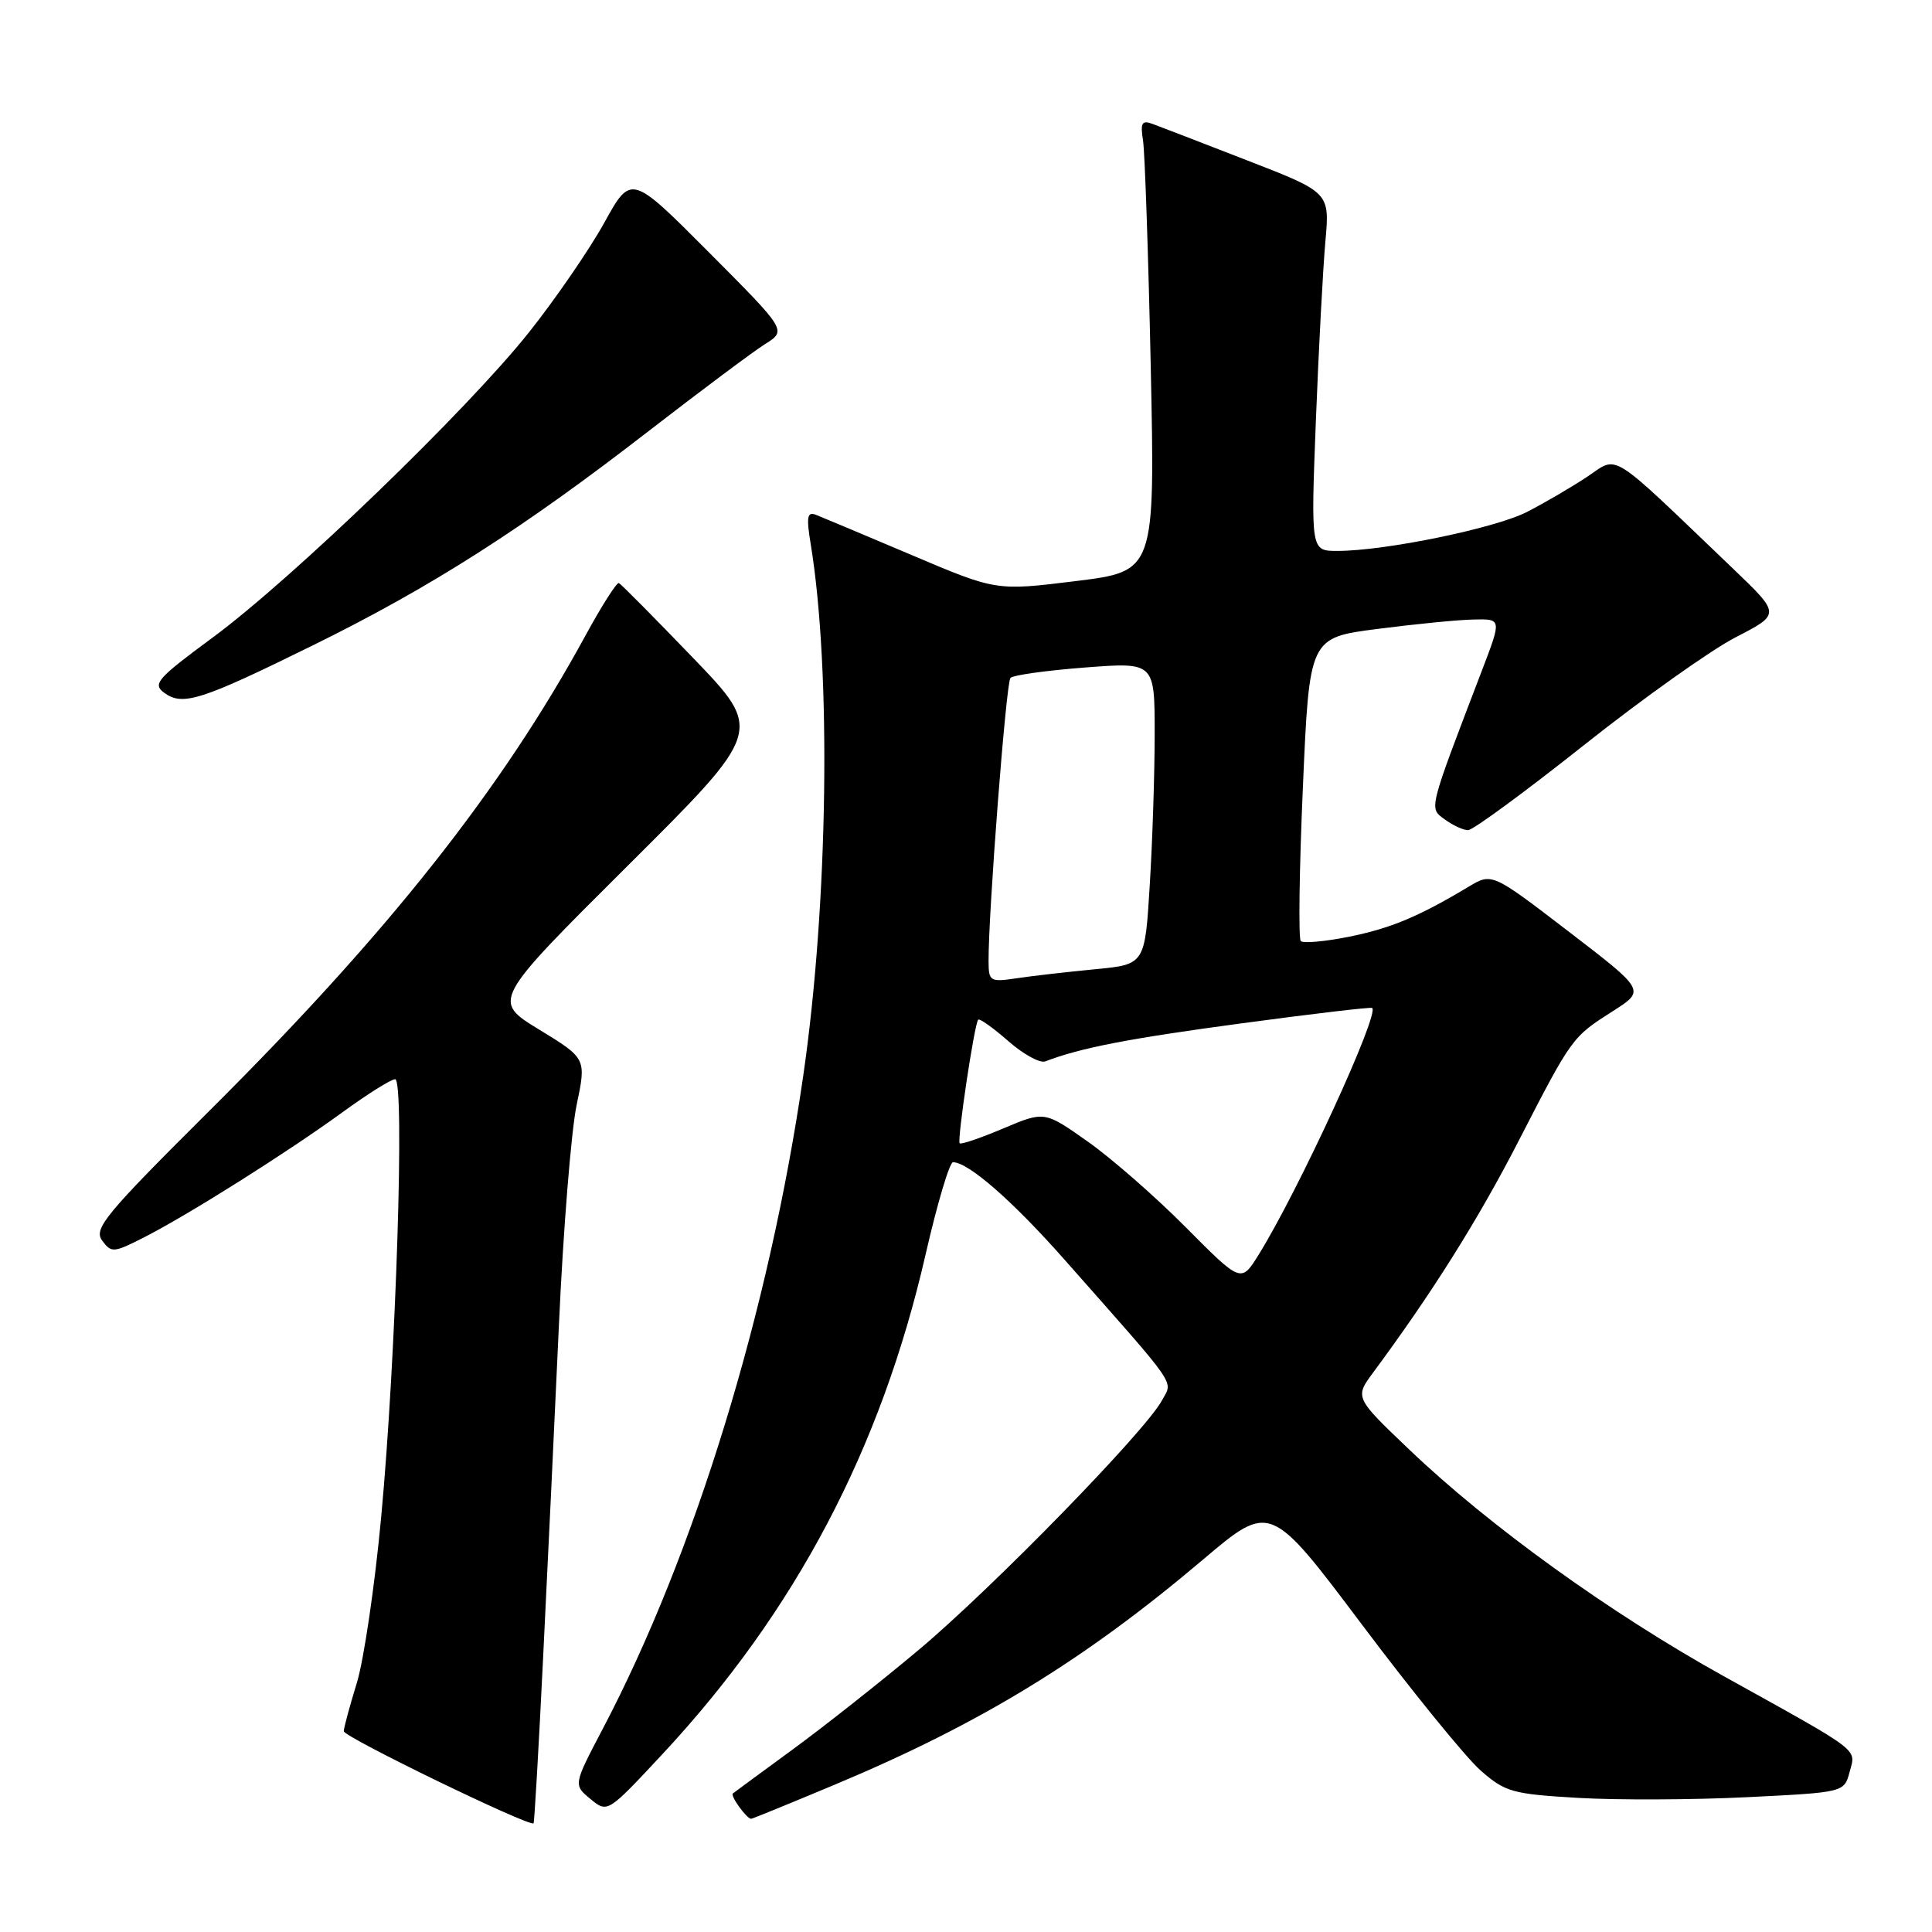 <?xml version="1.0" encoding="UTF-8" standalone="no"?>
<!DOCTYPE svg PUBLIC "-//W3C//DTD SVG 1.1//EN" "http://www.w3.org/Graphics/SVG/1.1/DTD/svg11.dtd" >
<svg xmlns="http://www.w3.org/2000/svg" xmlns:xlink="http://www.w3.org/1999/xlink" version="1.1" viewBox="0 0 256 256">
 <g >
 <path fill="currentColor"
d=" M 71.95 219.97 C 72.54 208.16 73.48 188.18 74.06 175.57 C 74.63 162.97 75.69 149.86 76.40 146.45 C 77.70 140.25 77.70 140.25 71.45 136.43 C 65.20 132.61 65.20 132.61 83.17 114.72 C 101.14 96.84 101.14 96.84 91.83 87.17 C 86.71 81.85 82.29 77.39 82.01 77.26 C 81.73 77.12 79.74 80.25 77.59 84.19 C 66.49 104.58 51.38 123.67 27.88 147.05 C 13.96 160.90 12.38 162.80 13.53 164.37 C 14.75 166.04 15.04 166.02 19.14 163.93 C 25.03 160.92 38.07 152.70 45.38 147.38 C 48.69 144.97 51.83 143.00 52.36 143.00 C 53.65 143.00 52.48 179.93 50.51 201.00 C 49.67 210.07 48.21 219.97 47.28 223.00 C 46.35 226.03 45.57 228.90 45.55 229.39 C 45.51 230.14 70.11 242.08 70.70 241.60 C 70.81 241.51 71.37 231.78 71.95 219.97 Z  M 110.63 236.47 C 129.94 228.38 143.66 219.99 159.41 206.65 C 168.32 199.11 168.32 199.11 180.49 215.30 C 187.18 224.21 194.25 232.89 196.18 234.59 C 199.45 237.46 200.40 237.72 209.11 238.23 C 214.27 238.53 224.32 238.49 231.43 238.14 C 244.36 237.50 244.36 237.50 245.08 234.80 C 245.92 231.64 246.88 232.36 228.38 222.09 C 213.41 213.78 197.36 202.22 186.77 192.11 C 179.50 185.18 179.50 185.18 181.97 181.84 C 189.76 171.32 195.85 161.63 201.20 151.23 C 208.33 137.37 208.30 137.43 213.76 133.95 C 218.02 131.23 218.02 131.23 207.86 123.44 C 197.69 115.64 197.69 115.64 194.59 117.50 C 187.97 121.47 184.27 123.01 178.72 124.13 C 175.55 124.76 172.69 125.02 172.36 124.70 C 172.04 124.37 172.16 115.20 172.64 104.30 C 173.50 84.50 173.50 84.50 182.50 83.34 C 187.45 82.70 193.18 82.13 195.24 82.09 C 198.98 82.00 198.98 82.00 196.40 88.75 C 189.17 107.65 189.33 107.03 191.46 108.59 C 192.52 109.37 193.90 110.00 194.53 110.00 C 195.17 110.00 202.06 104.94 209.86 98.75 C 217.66 92.56 226.72 86.12 229.99 84.44 C 235.93 81.38 235.93 81.38 229.72 75.43 C 212.85 59.29 214.56 60.37 210.27 63.20 C 208.17 64.59 204.59 66.68 202.30 67.85 C 198.05 70.01 183.52 73.00 177.21 73.00 C 173.69 73.00 173.69 73.00 174.36 55.75 C 174.73 46.26 175.30 35.58 175.62 32.00 C 176.20 25.50 176.20 25.50 165.35 21.29 C 159.38 18.97 153.71 16.78 152.75 16.43 C 151.30 15.89 151.08 16.26 151.46 18.64 C 151.70 20.22 152.16 33.69 152.48 48.60 C 153.05 75.70 153.05 75.70 142.52 77.00 C 131.99 78.30 131.99 78.30 120.74 73.52 C 114.56 70.90 108.87 68.51 108.10 68.21 C 106.96 67.77 106.83 68.50 107.42 72.08 C 110.17 88.82 109.74 119.73 106.44 142.50 C 101.93 173.68 92.06 205.87 79.91 229.00 C 75.97 236.50 75.97 236.50 78.23 238.37 C 80.50 240.24 80.50 240.24 87.75 232.46 C 105.39 213.53 116.73 192.02 122.64 166.25 C 124.18 159.51 125.82 154.00 126.28 154.00 C 128.31 154.00 134.20 159.15 141.06 166.92 C 156.41 184.29 155.42 182.85 153.96 185.57 C 151.80 189.61 131.52 210.41 121.73 218.62 C 116.69 222.85 109.18 228.78 105.04 231.81 C 100.89 234.85 97.32 237.47 97.11 237.64 C 96.73 237.94 98.94 241.00 99.53 241.00 C 99.69 241.00 104.68 238.96 110.63 236.47 Z  M 41.50 85.49 C 57.10 77.81 69.25 70.06 86.00 57.08 C 92.88 51.76 99.79 46.59 101.38 45.59 C 104.25 43.79 104.25 43.79 93.93 33.43 C 83.62 23.08 83.62 23.08 80.06 29.53 C 78.10 33.07 73.61 39.61 70.08 44.05 C 61.88 54.36 38.71 76.72 28.15 84.50 C 20.83 89.90 20.18 90.63 21.75 91.79 C 24.19 93.60 26.63 92.82 41.50 85.49 Z  M 157.13 162.63 C 153.10 158.57 147.24 153.45 144.10 151.24 C 138.40 147.22 138.40 147.22 132.95 149.52 C 129.95 150.79 127.35 151.68 127.16 151.49 C 126.80 151.13 129.10 135.73 129.61 135.12 C 129.79 134.91 131.57 136.17 133.58 137.93 C 135.58 139.69 137.80 140.91 138.50 140.64 C 143.18 138.84 149.55 137.61 164.50 135.60 C 173.85 134.34 181.64 133.42 181.82 133.56 C 182.83 134.34 172.06 157.75 166.78 166.25 C 164.45 170.00 164.45 170.00 157.13 162.63 Z  M 130.99 127.34 C 130.96 120.97 133.31 90.45 133.89 89.83 C 134.22 89.46 138.66 88.84 143.75 88.45 C 153.00 87.74 153.00 87.74 153.00 97.22 C 153.00 102.43 152.71 111.44 152.35 117.24 C 151.71 127.80 151.71 127.80 145.10 128.43 C 141.47 128.78 136.81 129.31 134.75 129.62 C 131.17 130.15 131.00 130.05 130.99 127.34 Z "/>
</g>
</svg>